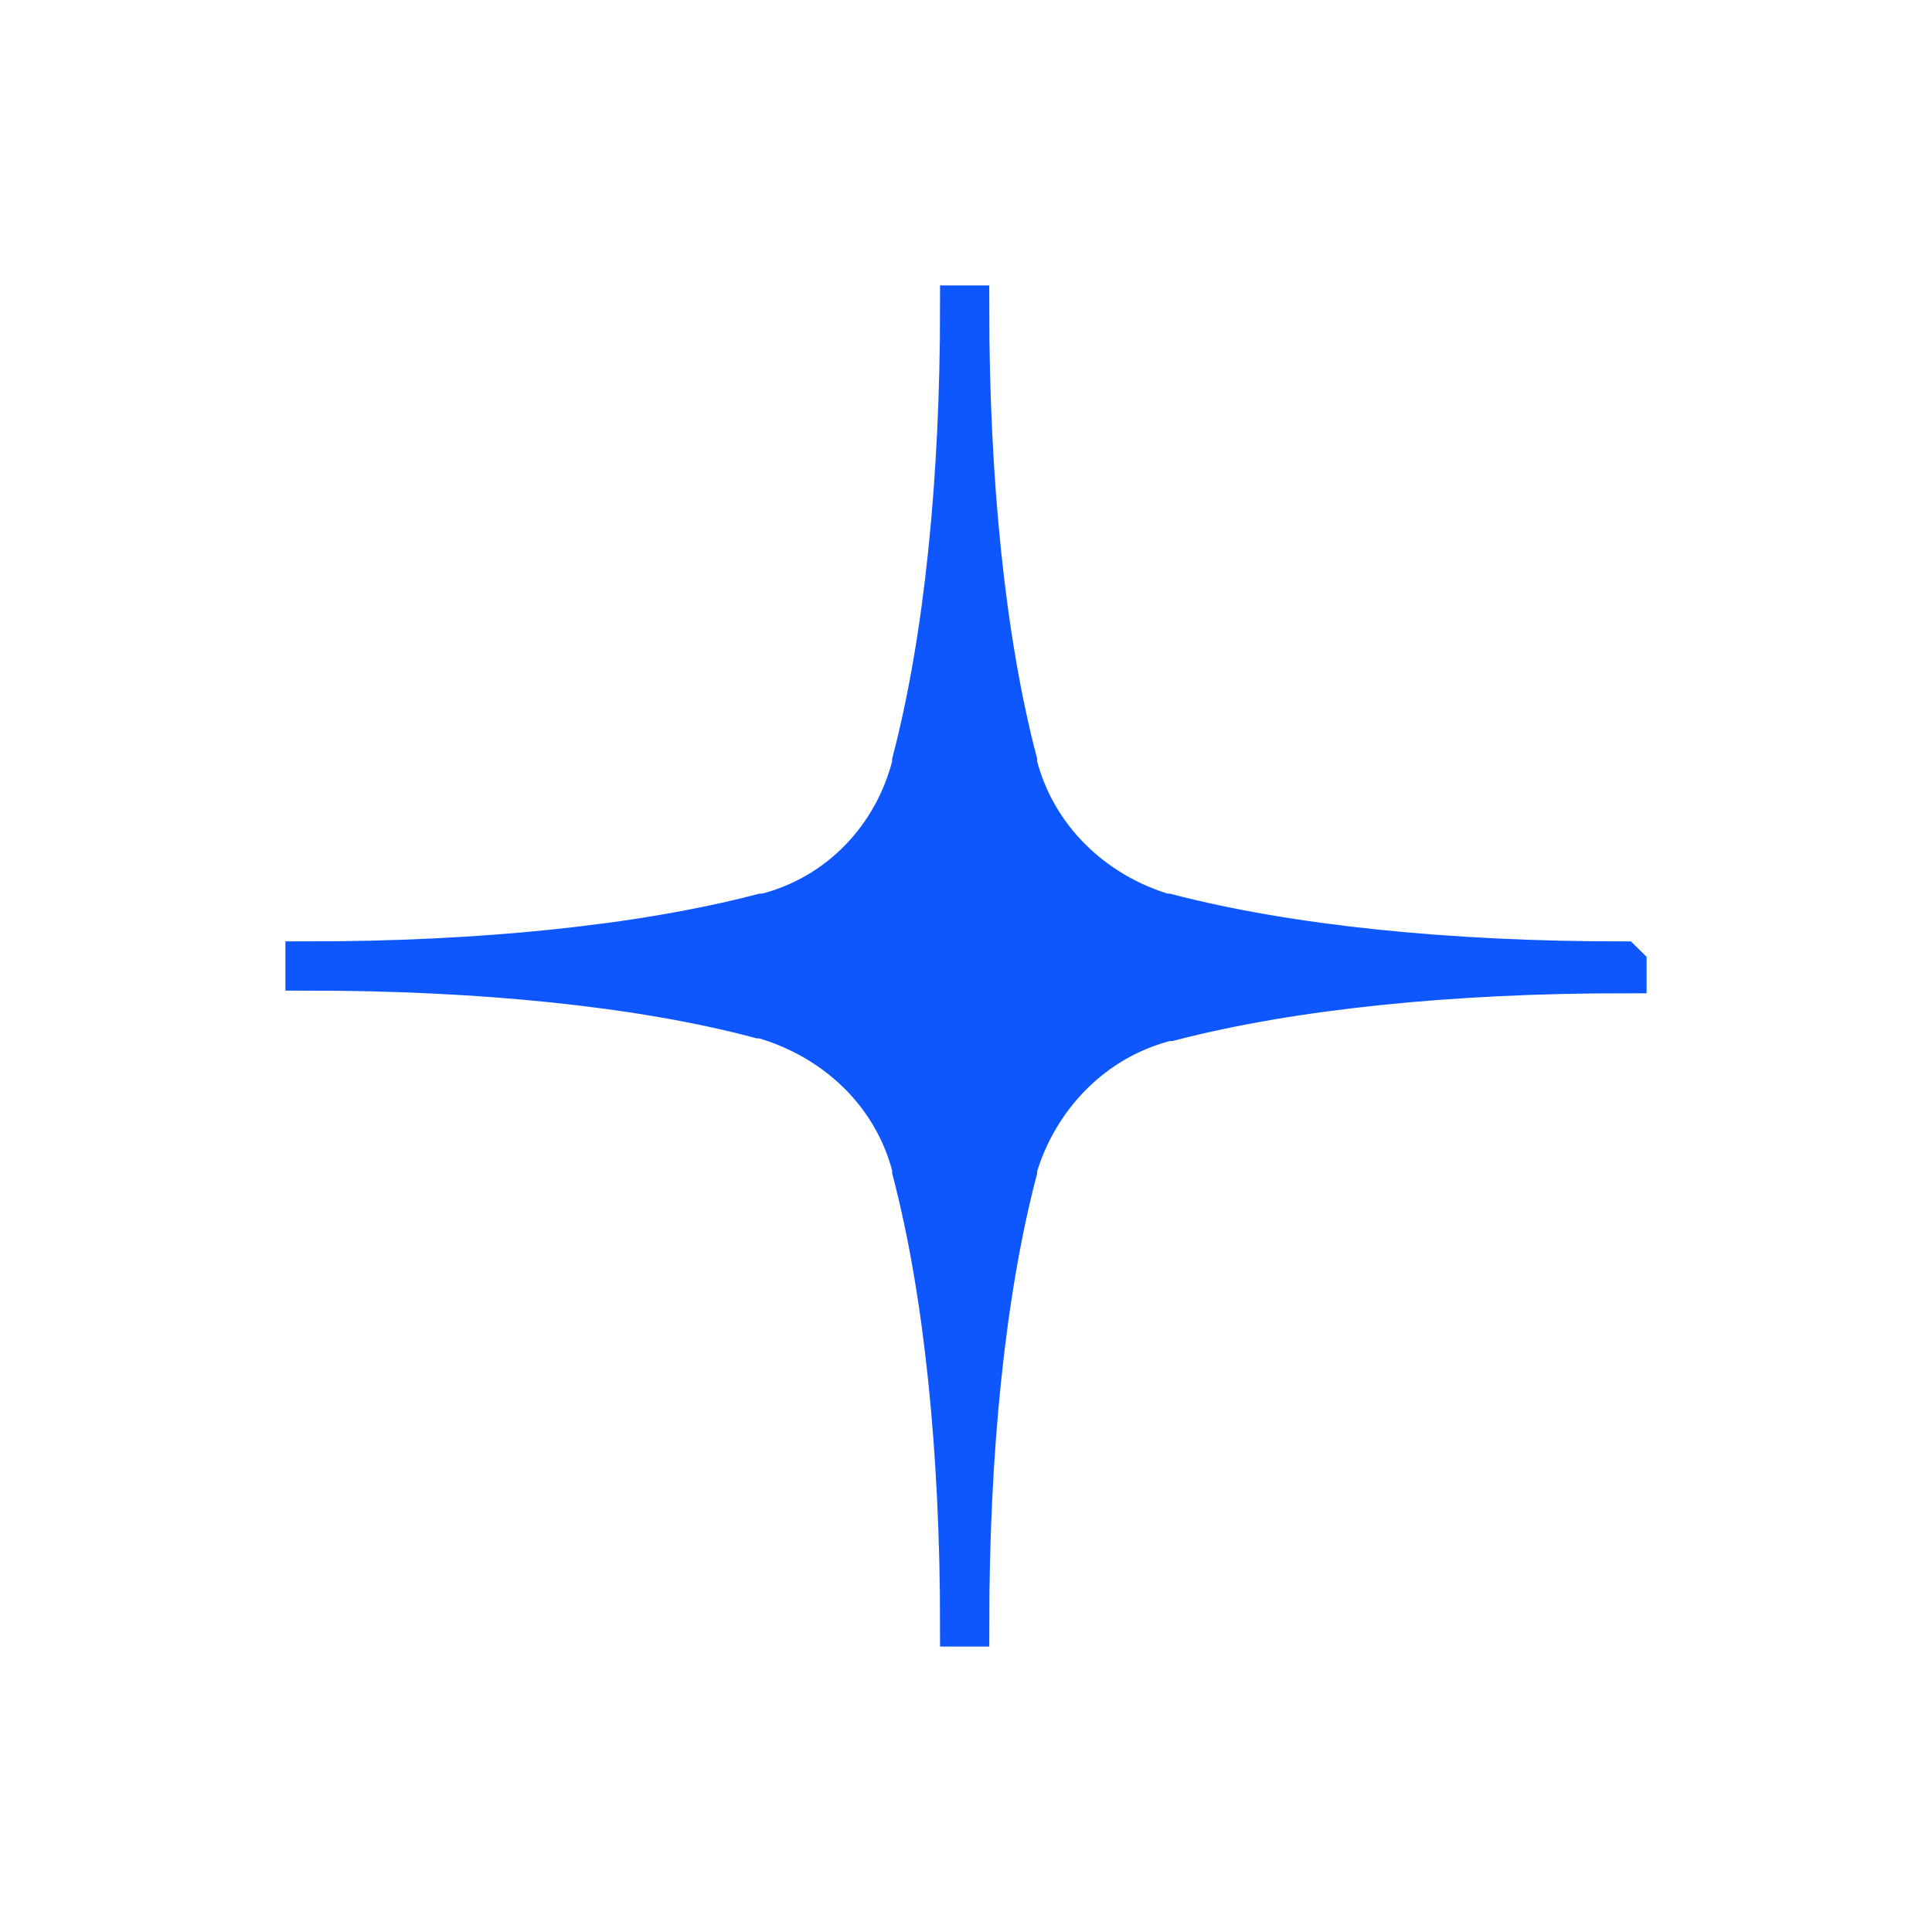 <svg xmlns="http://www.w3.org/2000/svg" fill="none" viewBox="0 0 132 132">
  <g filter="url(#a)">
    <path fill="#0E57FF" d="M111 66v.363c-11.818 0-22.727 1.089-31.092 3.266h-.181c-5.09 1.27-8.91 5.261-10.364 10.161v.18C67.18 88.319 66.09 99.206 66.09 111h-.363c0-11.794-1.09-22.682-3.272-31.03v-.18c-1.274-5.08-5.272-8.892-10.364-10.344h-.182C43.727 67.27 32.818 66.181 21 66.181v-.362c11.818 0 22.727-1.088 31.092-3.266h.181c5.09-1.27 8.91-5.261 10.181-10.343v-.18c2.182-8.348 3.273-19.235 3.273-31.03h.362c0 11.794 1.091 22.682 3.272 31.03v.18c1.274 5.08 5.272 8.892 10.182 10.343h.181c8.365 2.178 19.273 3.266 31.092 3.266L111 66Z"/>
    <path stroke="#0E57FF" stroke-width="3" d="M111 66v.363c-11.818 0-22.727 1.089-31.092 3.266h-.181c-5.09 1.27-8.91 5.261-10.364 10.161v.18C67.18 88.319 66.09 99.206 66.09 111h-.363c0-11.794-1.09-22.682-3.272-31.03v-.18c-1.274-5.08-5.272-8.892-10.364-10.344h-.182C43.727 67.27 32.818 66.181 21 66.181v-.362c11.818 0 22.727-1.088 31.092-3.266h.181c5.09-1.27 8.91-5.261 10.181-10.343v-.18c2.182-8.348 3.273-19.235 3.273-31.03h.362c0 11.794 1.091 22.682 3.272 31.03v.18c1.274 5.08 5.272 8.892 10.182 10.343h.181c8.365 2.178 19.273 3.266 31.092 3.266L111 66Z"/>
  </g>
  <defs>
    <filter id="a" width="131" height="131" x=".5" y=".5" color-interpolation-filters="sRGB" filterUnits="userSpaceOnUse">
      <feFlood flood-opacity="0" result="BackgroundImageFix"/>
      <feColorMatrix in="SourceAlpha" result="hardAlpha" values="0 0 0 0 0 0 0 0 0 0 0 0 0 0 0 0 0 0 127 0"/>
      <feOffset/>
      <feGaussianBlur stdDeviation="9.5"/>
      <feComposite in2="hardAlpha" operator="out"/>
      <feColorMatrix values="0 0 0 0 0 0 0 0 0 0.231 0 0 0 0 0.765 0 0 0 0.4 0"/>
      <feBlend in2="BackgroundImageFix" result="effect1_dropShadow_155_3530"/>
      <feBlend in="SourceGraphic" in2="effect1_dropShadow_155_3530" result="shape"/>
    </filter>
  </defs>
</svg>
